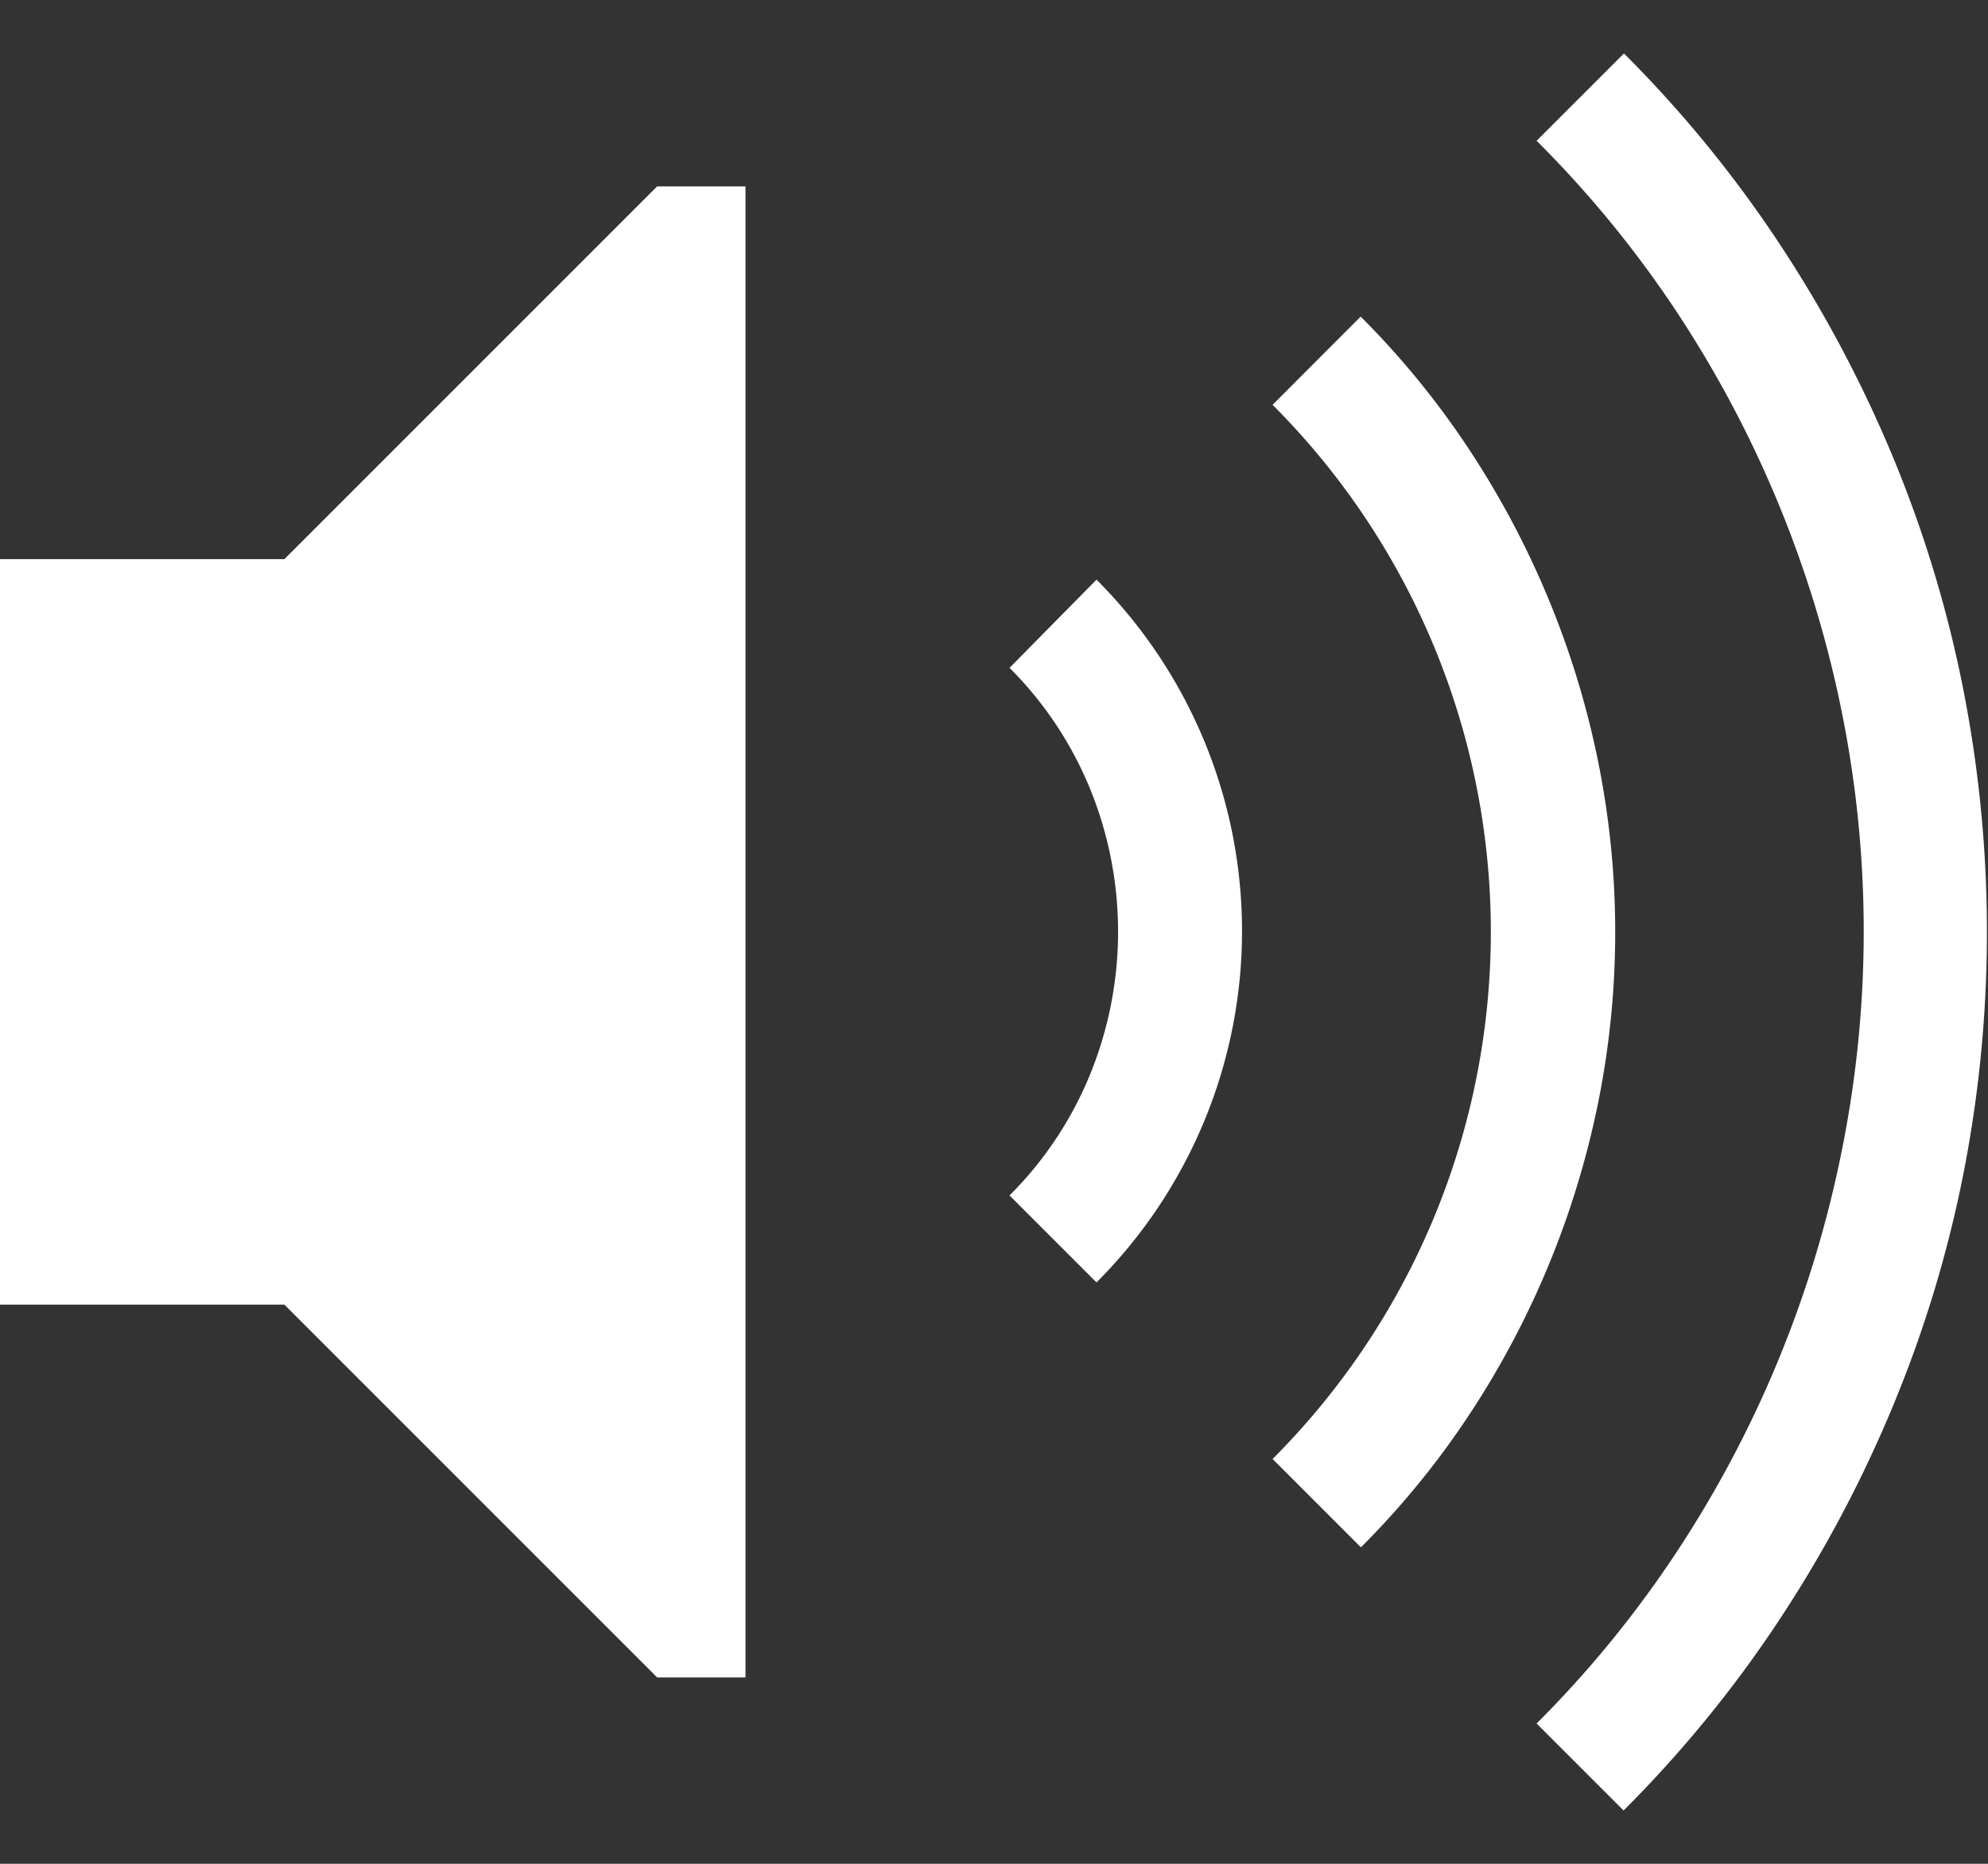 <svg xmlns="http://www.w3.org/2000/svg" width="16" height="15" viewBox="0 0 16 15">
  <rect x="0" y="0" width="16" height="15" fill="#333333" stroke="none"/>
<defs>
    <style>
      .cls-1 {
        fill: #fff;
        fill-rule: evenodd;
      }
    </style>
  </defs>
  <path id="_" data-name="" class="cls-1" d="M12.367,1.133A8.8,8.8,0,0,1,13.488,2.5a9.1,9.1,0,0,1,1.336,3.234,8.915,8.915,0,0,1,0,3.523A9.1,9.1,0,0,1,13.488,12.5a8.805,8.805,0,0,1-1.121,1.371l0.7,0.7a9.8,9.8,0,0,0,1.246-1.523,10.227,10.227,0,0,0,.918-1.723A9.85,9.85,0,0,0,15.8,9.457a10.1,10.1,0,0,0,0-3.914,9.853,9.853,0,0,0-.566-1.867,10.227,10.227,0,0,0-.918-1.723A9.8,9.8,0,0,0,13.07.43ZM10.242,3.258a6,6,0,0,1,0,8.484l0.711,0.711a6.808,6.808,0,0,0,.871-1.066,7.119,7.119,0,0,0,1.039-2.516,6.925,6.925,0,0,0,0-2.738,7.08,7.08,0,0,0-.4-1.312,7.146,7.146,0,0,0-.641-1.207,6.808,6.808,0,0,0-.871-1.066ZM8.125,5.375a2.95,2.95,0,0,1,.648.973,3.044,3.044,0,0,1,0,2.3,2.95,2.95,0,0,1-.648.973l0.7,0.7a4,4,0,0,0,0-5.656ZM2.289,4.5H0v6H2.289l3,3H6V1.5H5.289Z"/>
</svg>
